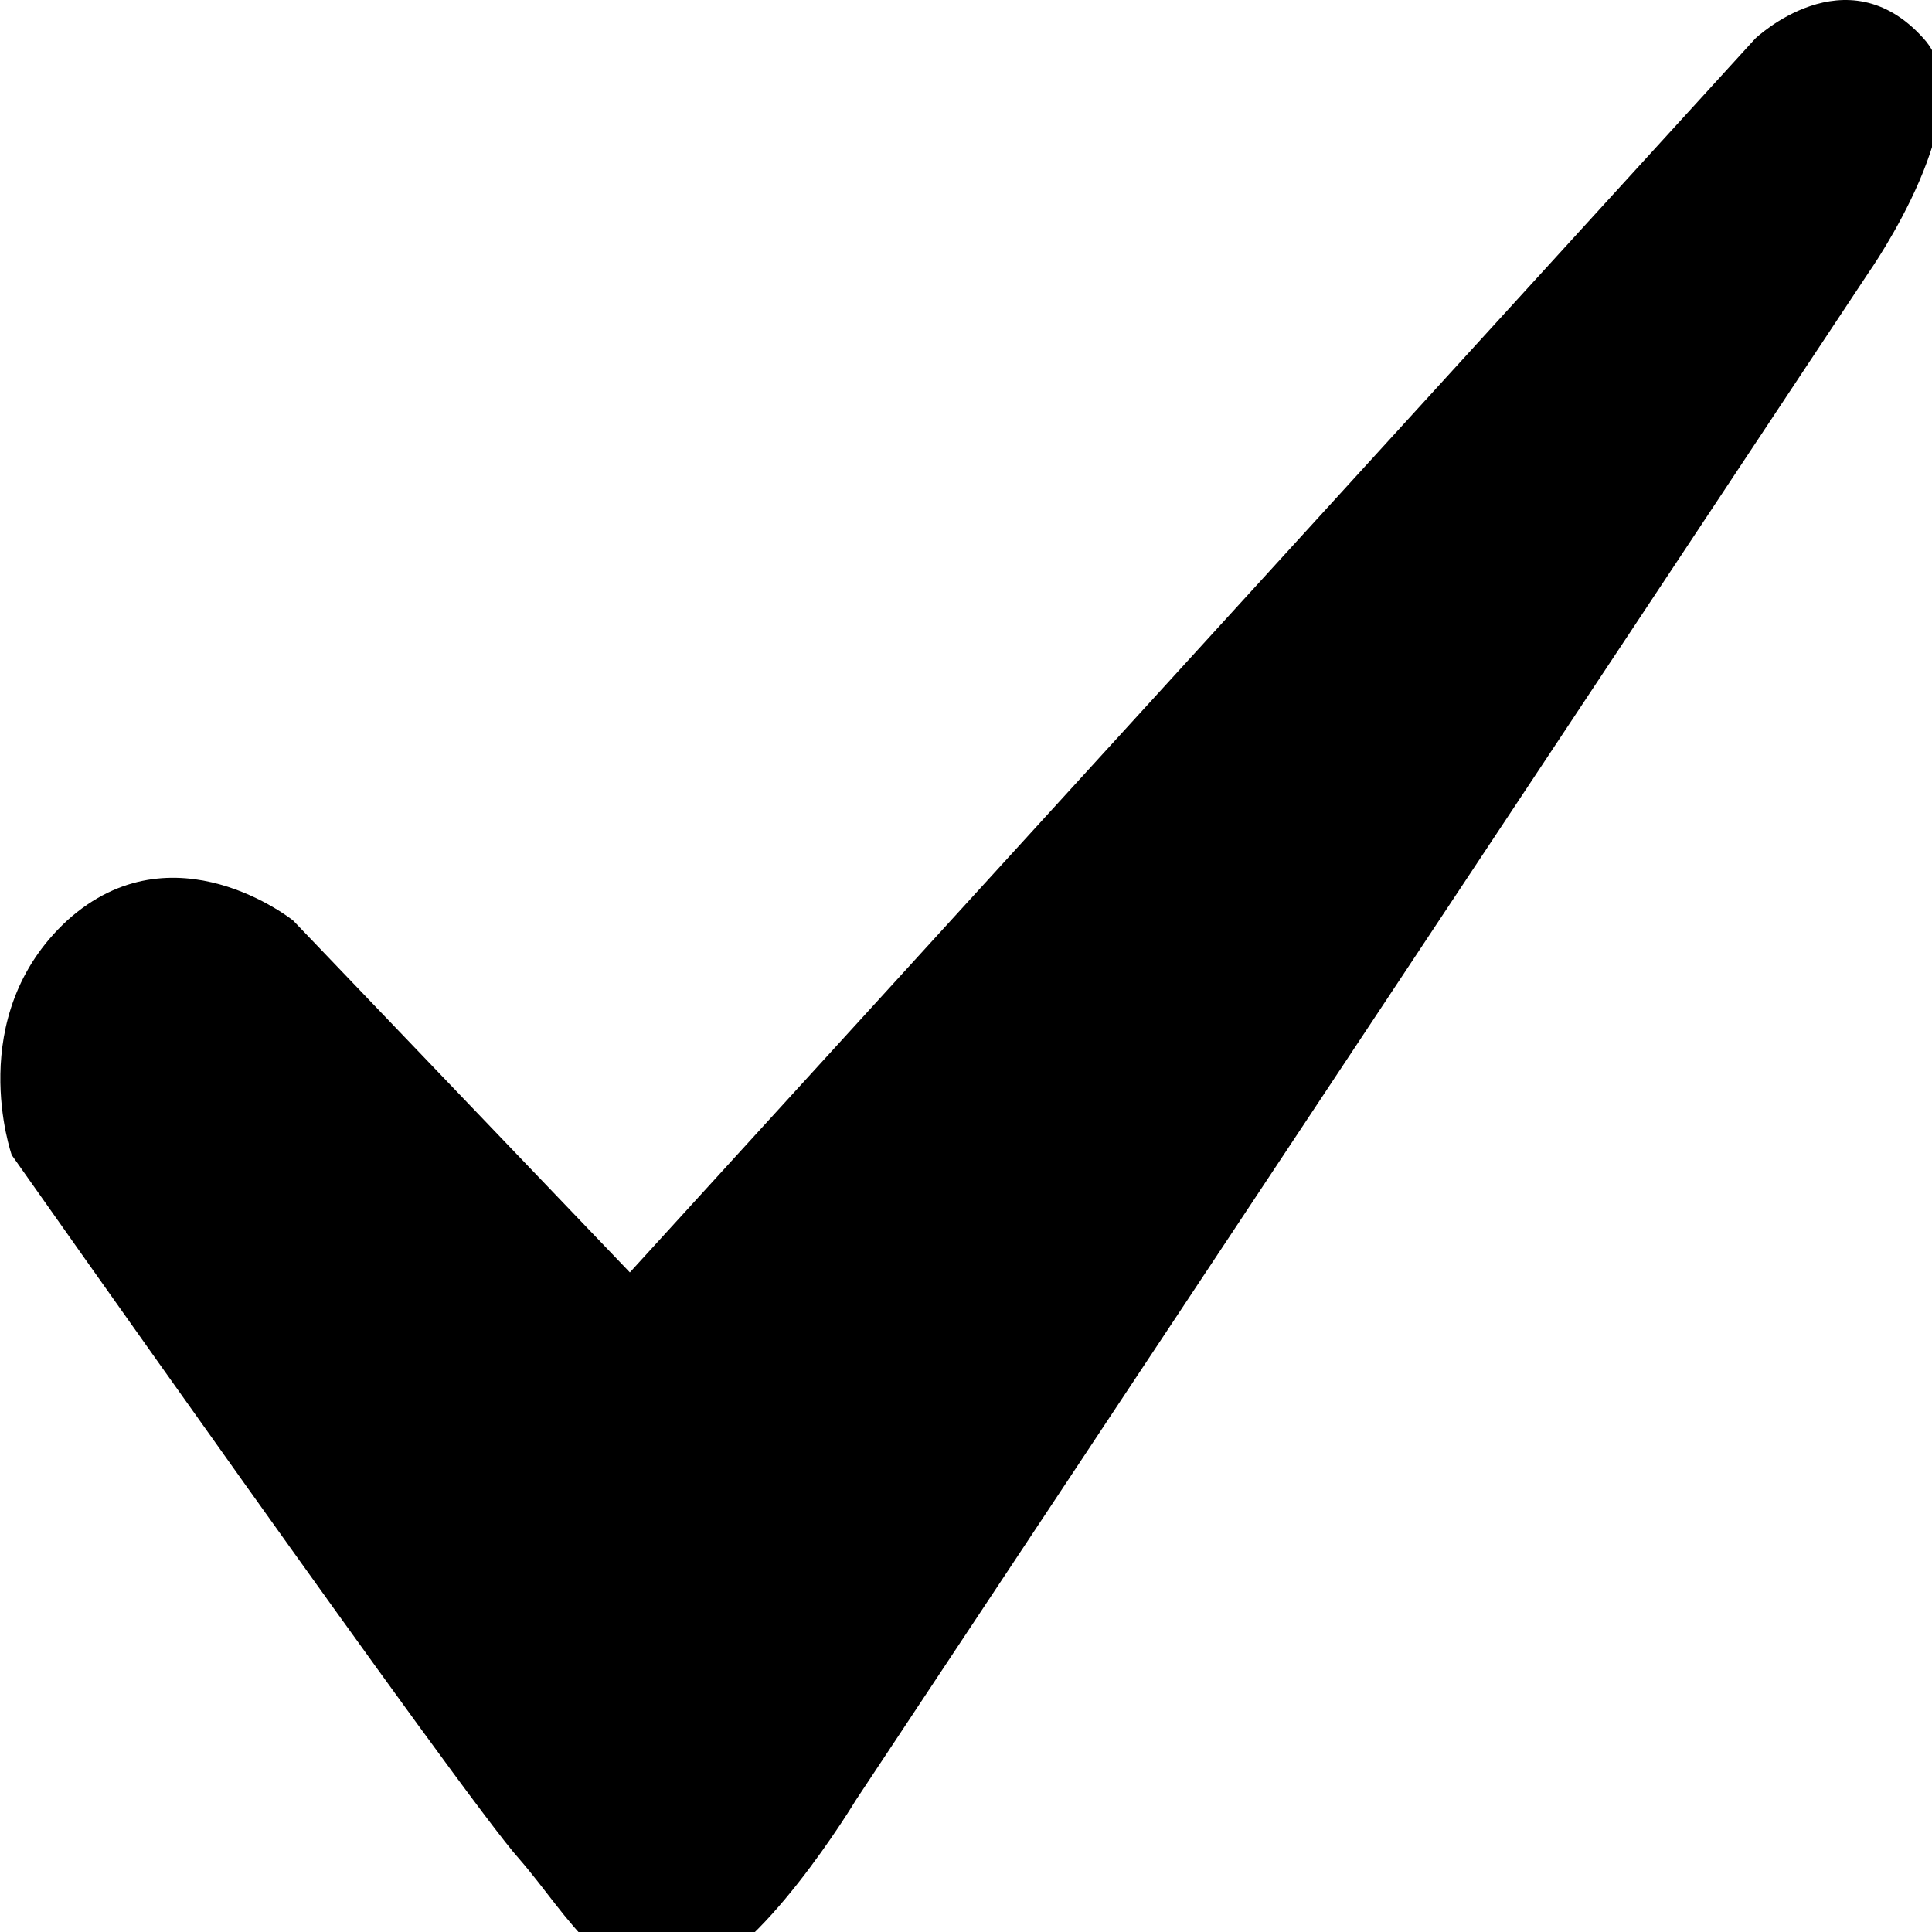 <?xml version="1.0" encoding="UTF-8" standalone="no"?>
<!-- Generated by IcoMoon.io -->

<svg
   version="1.1"
   width="18"
   height="18"
   viewBox="0 0 18 18"
   id="svg871"
   sodipodi:docname="ok1.svg"
   inkscape:version="1.2 (56b05e47e7, 2022-06-09, custom)"
   xml:space="preserve"
   xmlns:inkscape="http://www.inkscape.org/namespaces/inkscape"
   xmlns:sodipodi="http://sodipodi.sourceforge.net/DTD/sodipodi-0.dtd"
   xmlns="http://www.w3.org/2000/svg"
   xmlns:svg="http://www.w3.org/2000/svg"
   xmlns:rdf="http://www.w3.org/1999/02/22-rdf-syntax-ns#"
   xmlns:cc="http://creativecommons.org/ns#"
   xmlns:dc="http://purl.org/dc/elements/1.1/"><defs
     id="defs875" /><sodipodi:namedview
     pagecolor="#ffffff"
     bordercolor="#666666"
     borderopacity="1"
     objecttolerance="10"
     gridtolerance="10"
     guidetolerance="10"
     inkscape:pageopacity="0"
     inkscape:pageshadow="2"
     inkscape:window-width="1920"
     inkscape:window-height="1043"
     id="namedview873"
     showgrid="false"
     inkscape:zoom="18.517359"
     inkscape:cx="1.0800676"
     inkscape:cy="17.173075"
     inkscape:window-x="1920"
     inkscape:window-y="0"
     inkscape:window-maximized="1"
     inkscape:current-layer="svg871"
     inkscape:showpageshadow="2"
     inkscape:pagecheckerboard="0"
     inkscape:deskcolor="#d1d1d1" /><g
     id="icomoon-ignore"
     transform="translate(0,-1006)" /><g
     id="g141"
     transform="matrix(0.017,0,0,0.018,-0.575,9.7656292e-6)"><g
       id="icomoon-ignore-3" /><path
       d="M 379.027,658.586 995.798,19.959 c 0,0 49.778,-44.909 92.277,0 34.003,35.2 -30.365,121.407 -30.365,121.407 L 502.856,931.76 c 0,0 -53.418,83.78 -92.277,91.051 -44.909,8.502 -64.356,-30.365 -92.277,-60.72 C 289.17,931.726 40.259,597.865 40.259,597.865 c 0,0 -26.726,-71.629 30.365,-121.407 58.28,-49.778 123.842,0 123.842,0 l 184.535,182.124 z"
       id="path131" /></g></svg>
